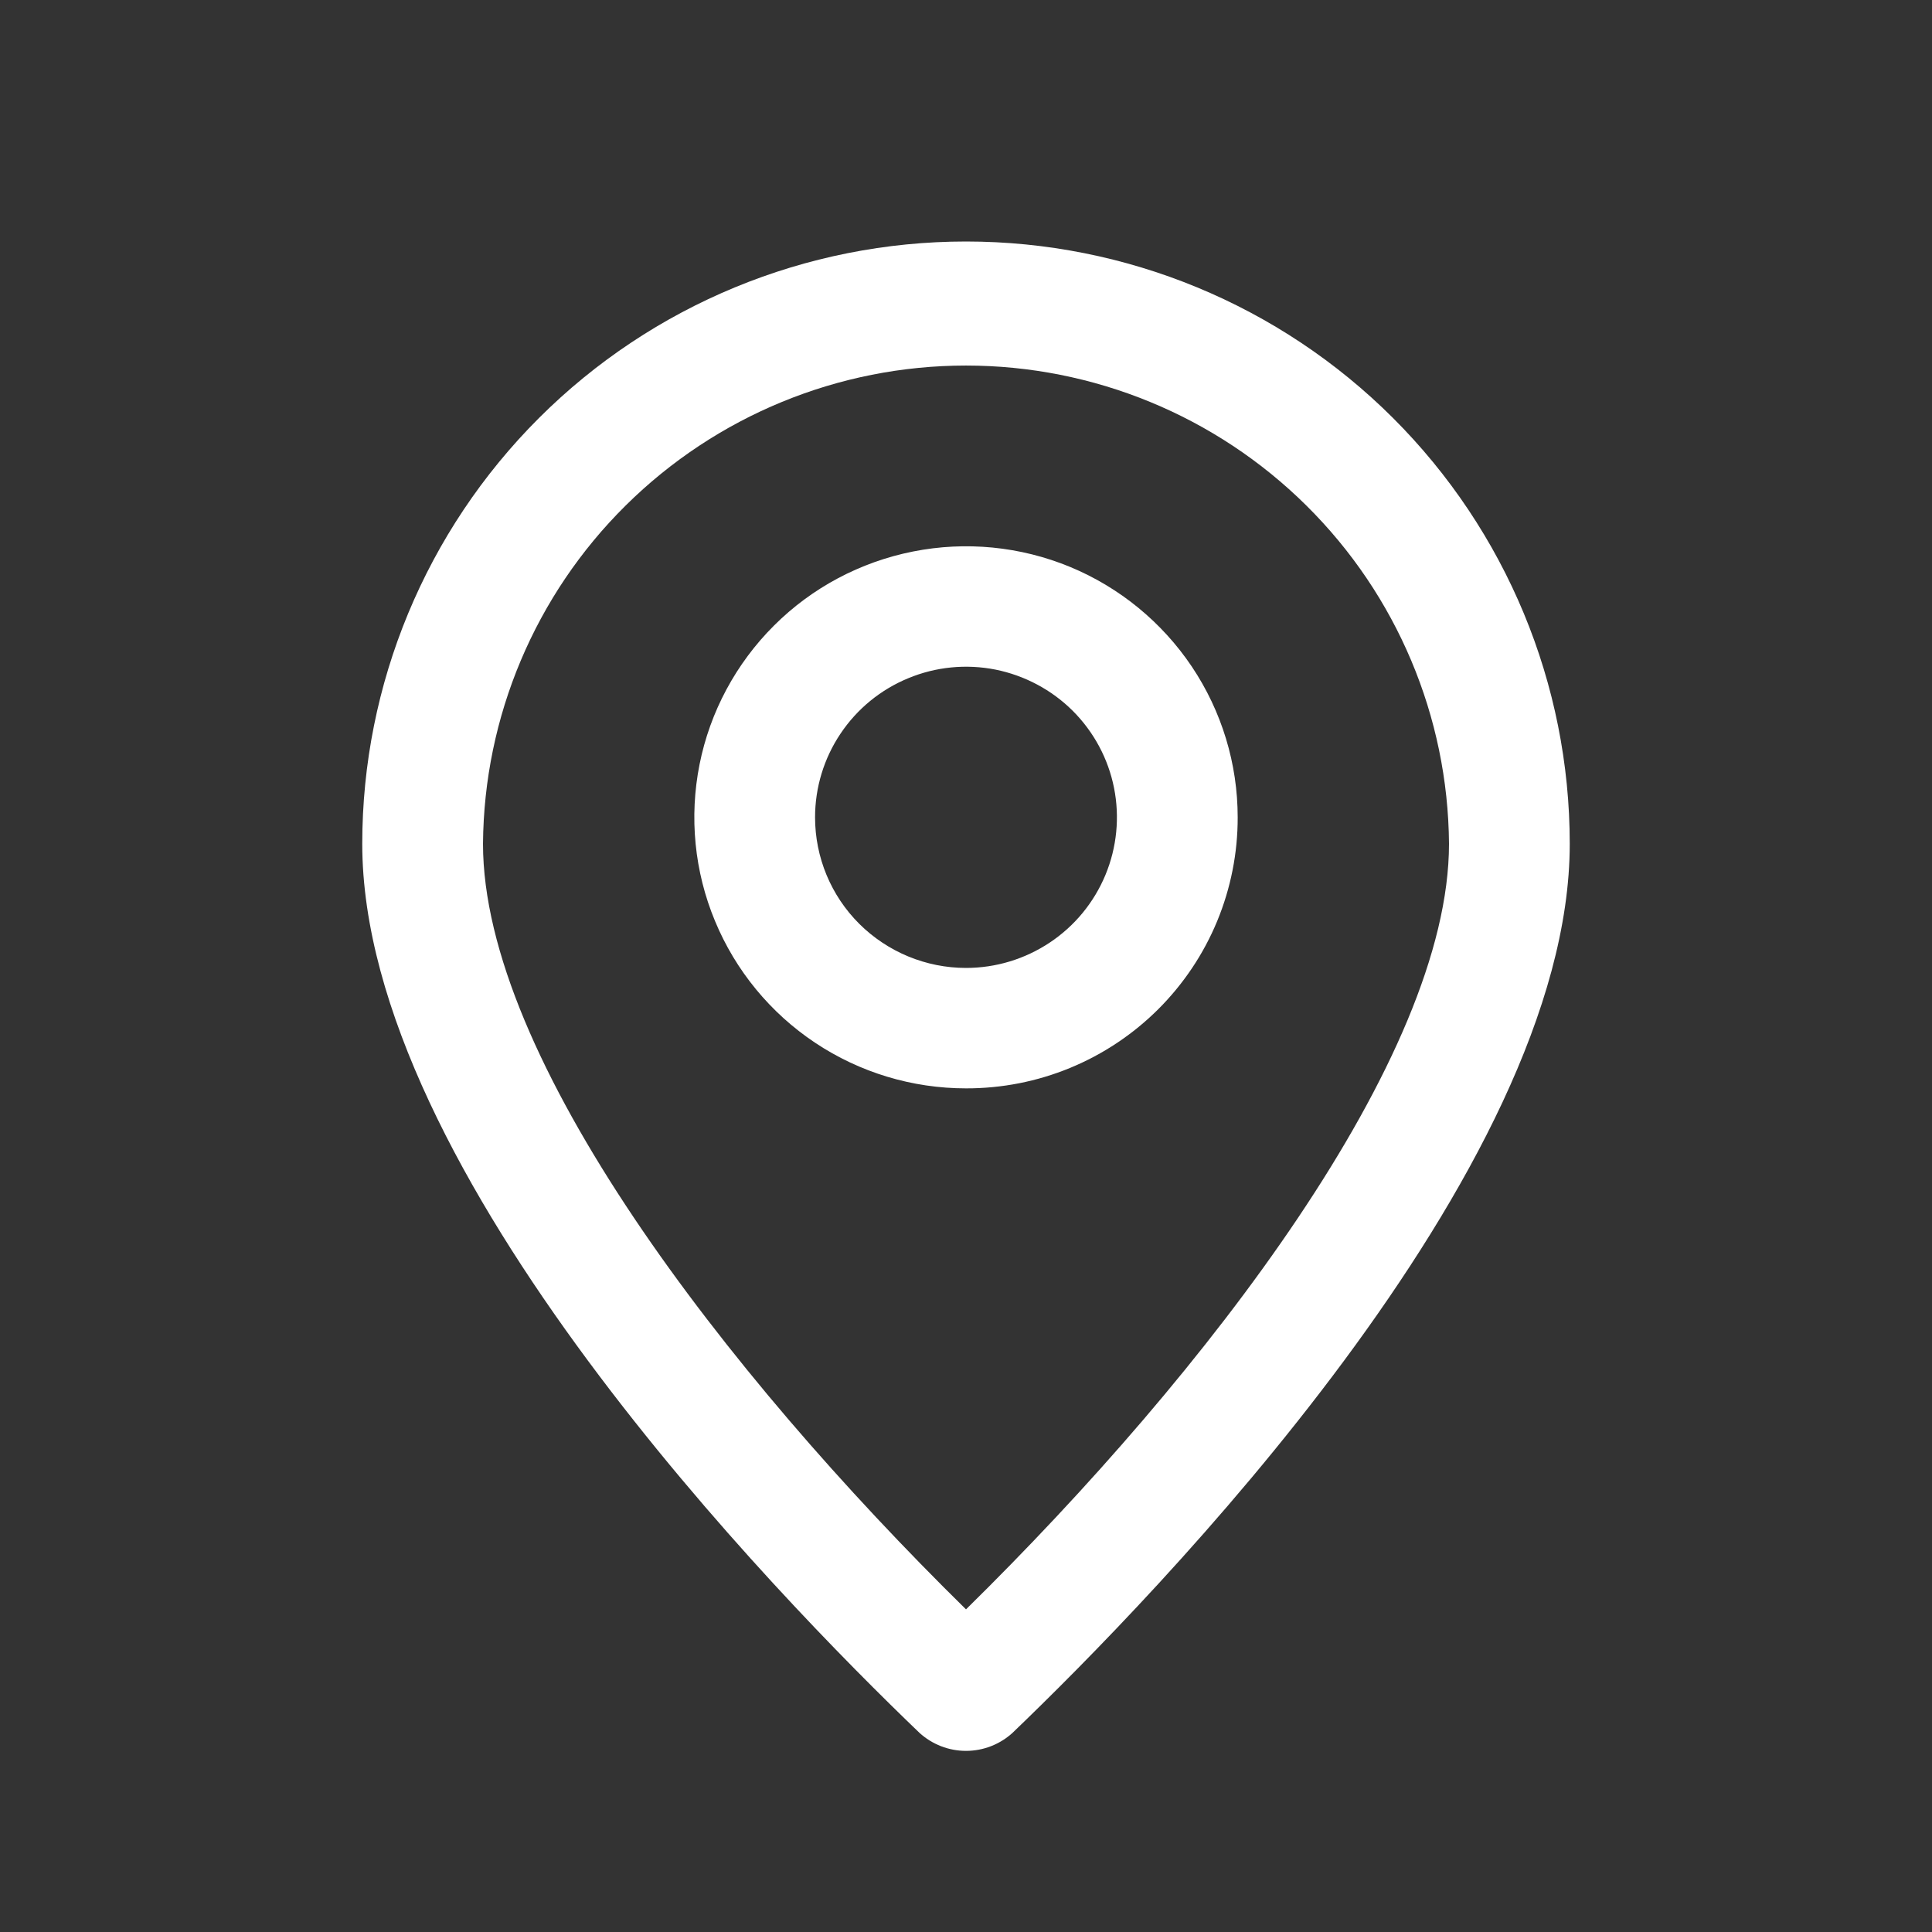<svg width="24" height="24" viewBox="0 0 24 24" fill="none" xmlns="http://www.w3.org/2000/svg">
<rect x="0" y="0" width="24" height="24" fill="#333333" stroke="none"/>
<path d="M11.422 21.526C11.58 21.67 11.786 21.75 12 21.75C12.214 21.75 12.42 21.67 12.578 21.526C14.332 19.843 19.5 14.56 19.5 10.482C19.5 8.498 18.71 6.595 17.303 5.191C15.897 3.788 13.989 3 12 3C10.011 3 8.103 3.788 6.697 5.191C5.29 6.595 4.5 8.498 4.5 10.482C4.5 14.56 9.668 19.843 11.422 21.526ZM12 4.541C13.584 4.541 15.103 5.166 16.227 6.279C17.351 7.391 17.988 8.902 18 10.482C18 13.138 15 17.044 12 19.992C9 17.044 6 13.138 6 10.482C6.012 8.902 6.649 7.391 7.773 6.279C8.897 5.166 10.416 4.541 12 4.541Z" fill="white"/>
<path d="M15.375 10.153C15.375 9.487 15.177 8.836 14.806 8.282C14.435 7.729 13.908 7.297 13.292 7.042C12.675 6.787 11.996 6.721 11.342 6.851C10.687 6.981 10.085 7.301 9.614 7.772C9.142 8.243 8.82 8.843 8.69 9.496C8.56 10.149 8.626 10.826 8.882 11.441C9.137 12.057 9.57 12.583 10.125 12.953C10.68 13.323 11.332 13.52 12 13.52C12.444 13.521 12.883 13.435 13.293 13.266C13.703 13.097 14.075 12.849 14.389 12.536C14.702 12.223 14.951 11.852 15.12 11.443C15.289 11.034 15.376 10.595 15.375 10.153ZM10.125 10.153C10.125 9.783 10.235 9.421 10.441 9.114C10.647 8.806 10.94 8.566 11.283 8.425C11.625 8.283 12.002 8.246 12.366 8.318C12.729 8.391 13.064 8.569 13.326 8.83C13.588 9.092 13.767 9.425 13.839 9.788C13.911 10.151 13.874 10.527 13.732 10.869C13.59 11.211 13.35 11.503 13.042 11.708C12.733 11.914 12.371 12.024 12 12.024C11.503 12.024 11.026 11.826 10.674 11.476C10.322 11.125 10.125 10.649 10.125 10.153Z" fill="white"/>
</svg>
